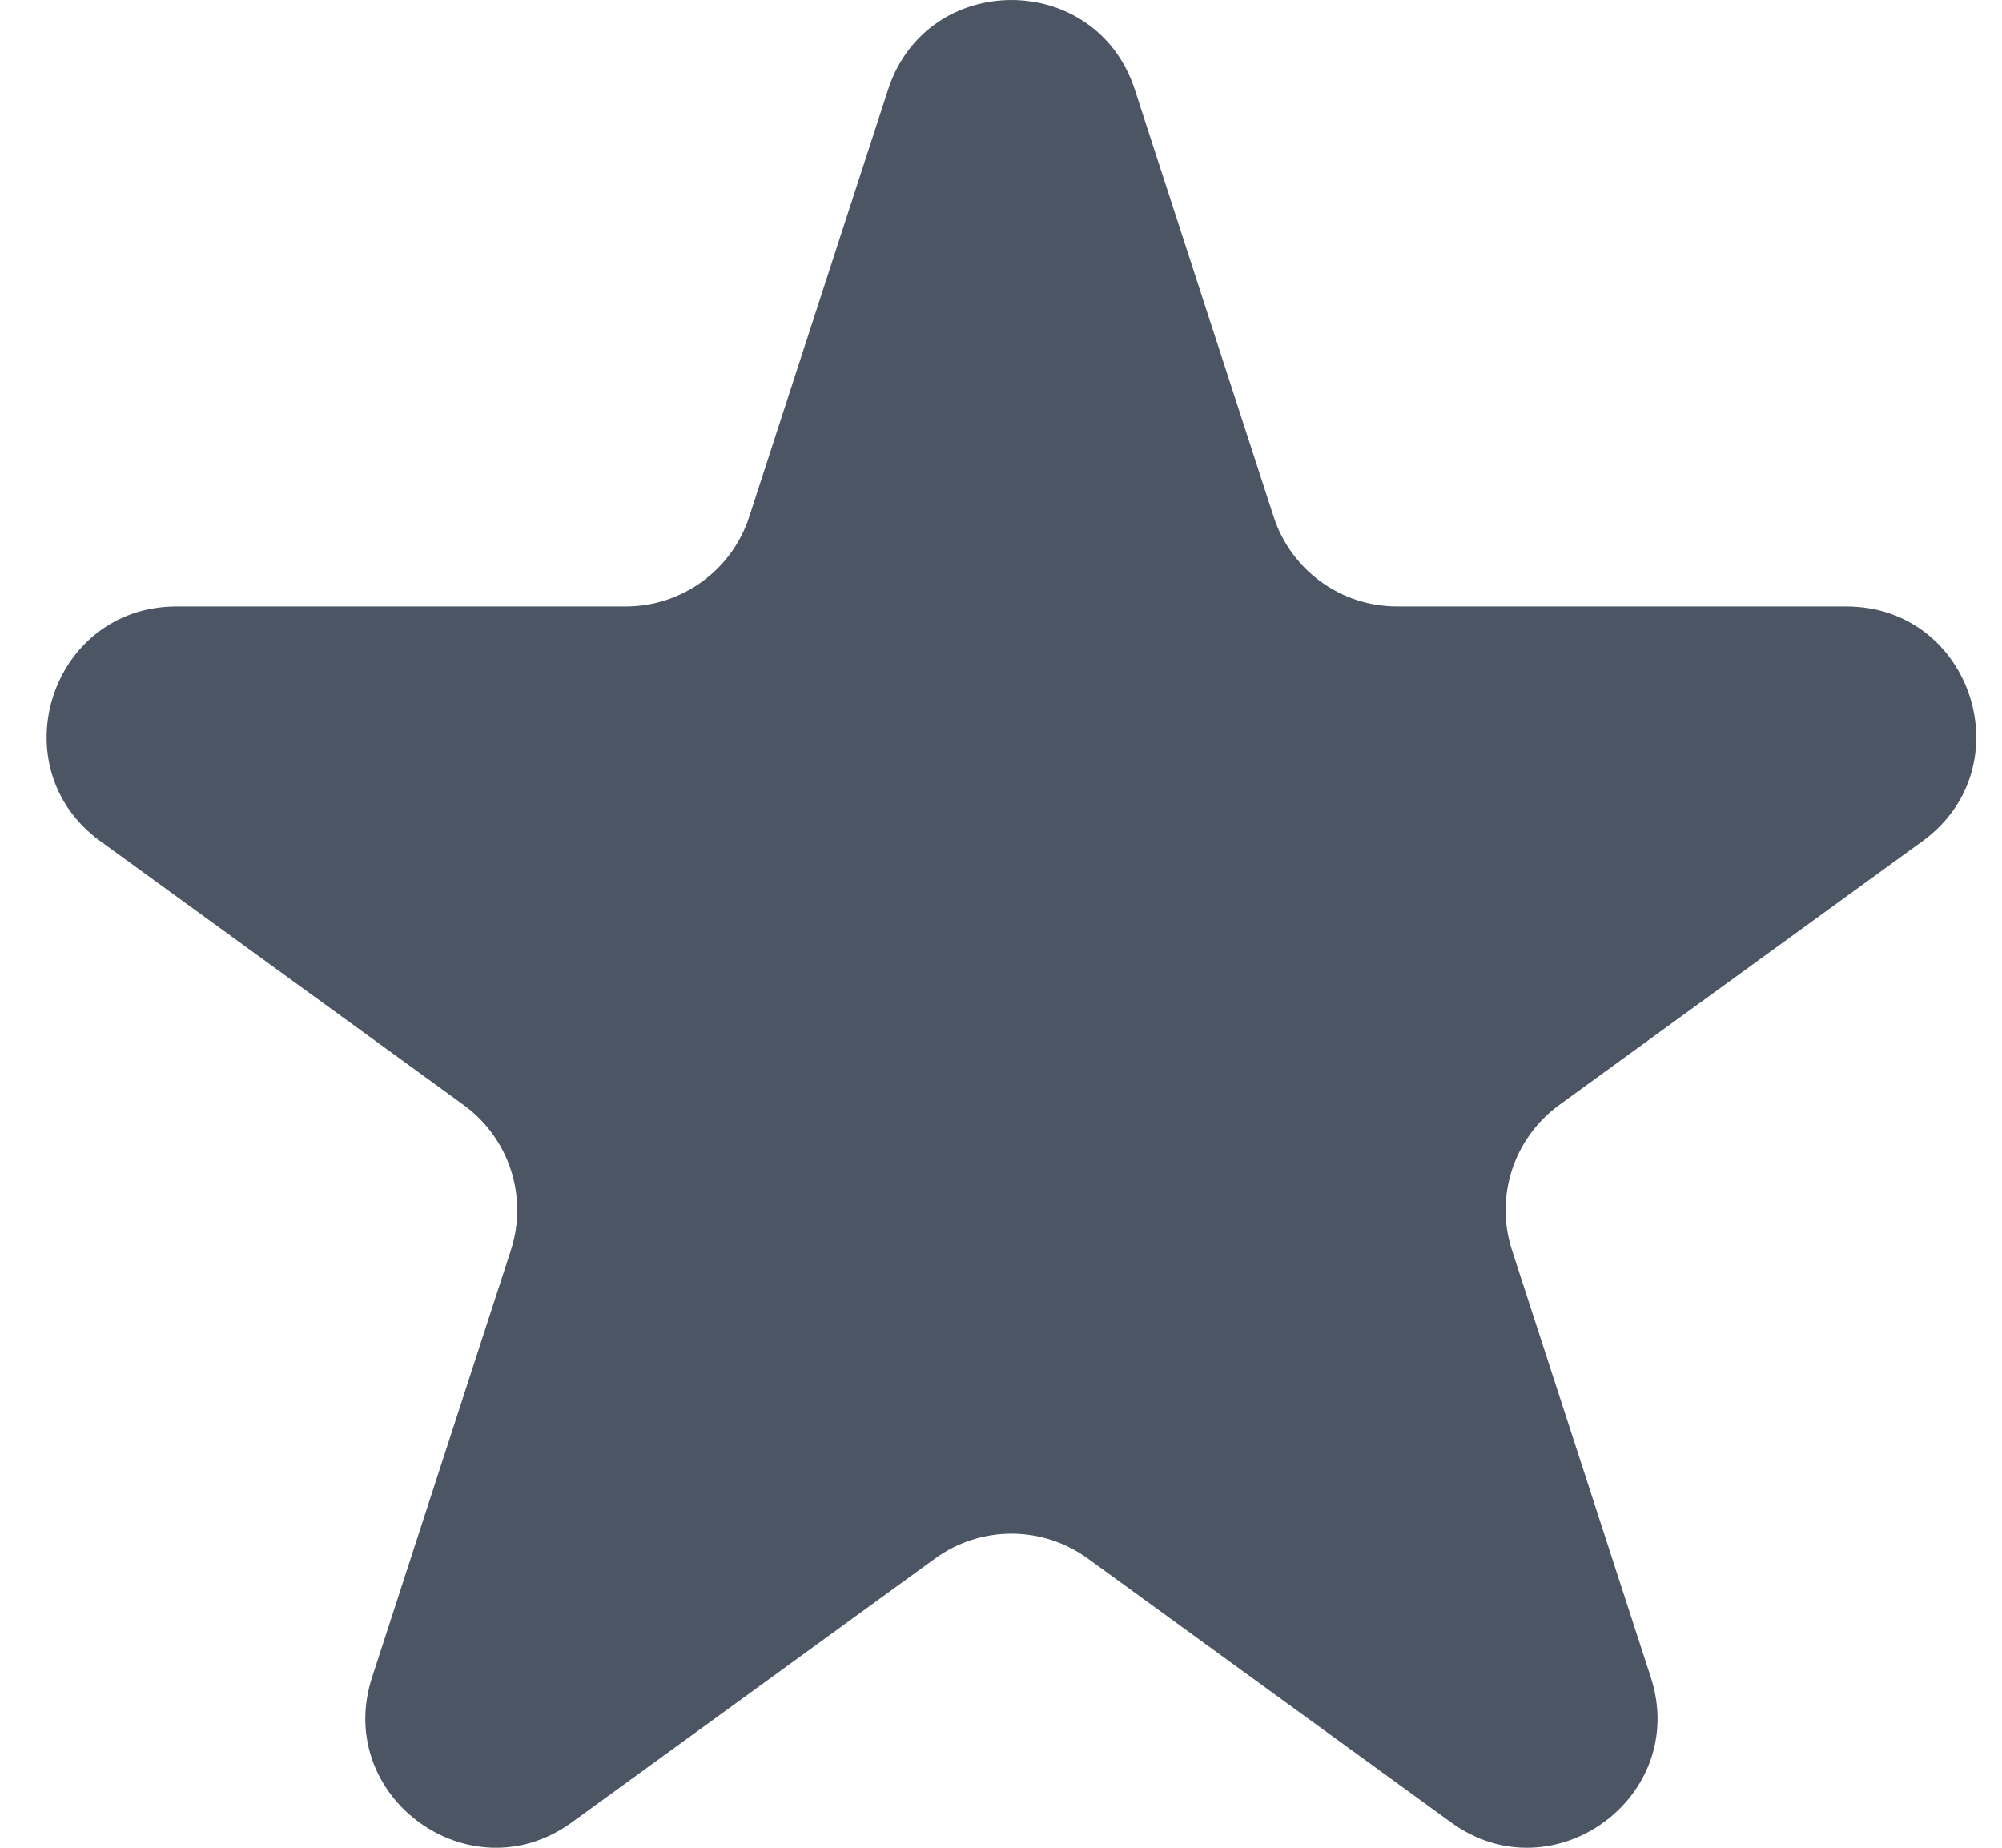 <svg width="26" height="24" viewBox="0 0 26 24" fill="none" xmlns="http://www.w3.org/2000/svg">
<path d="M11.533 1.165C12.037 -0.388 14.234 -0.388 14.738 1.165L16.541 6.712C16.767 7.407 17.413 7.877 18.144 7.877H23.977C25.61 7.877 26.288 9.966 24.968 10.925L20.248 14.354C19.658 14.783 19.41 15.544 19.636 16.238L21.439 21.786C21.943 23.339 20.166 24.63 18.845 23.671L14.126 20.242C13.535 19.813 12.736 19.813 12.145 20.242L7.426 23.671C6.105 24.63 4.328 23.339 4.832 21.786L6.635 16.238C6.86 15.544 6.613 14.783 6.023 14.354L1.303 10.925C-0.017 9.966 0.661 7.877 2.294 7.877H8.127C8.857 7.877 9.504 7.407 9.73 6.712L11.533 1.165Z" fill="#4B5563"/>
</svg>
